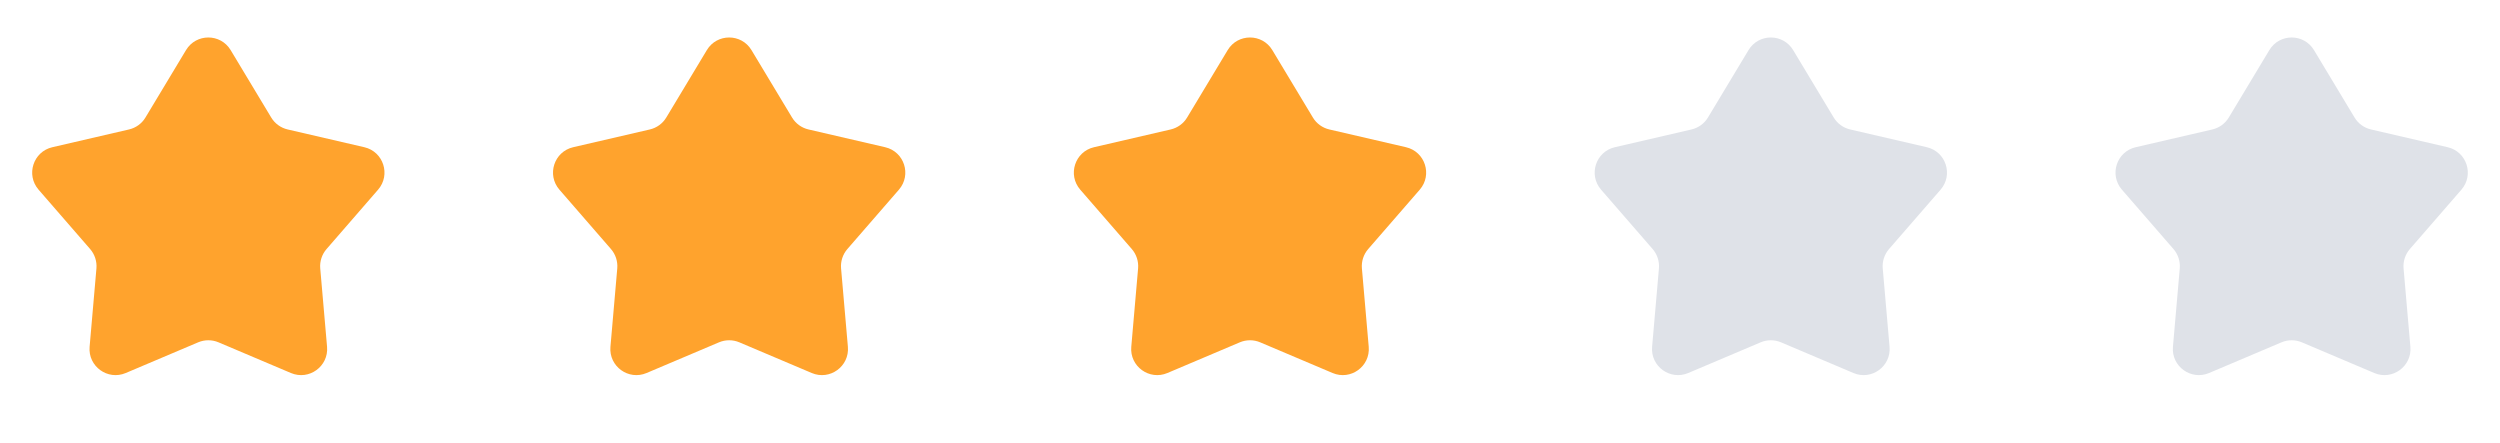 <svg width="96" height="17" viewBox="0 0 96 17" fill="none" xmlns="http://www.w3.org/2000/svg">
<path d="M7.143 1.924C7.532 1.278 8.468 1.278 8.857 1.924L10.415 4.513C10.555 4.745 10.782 4.91 11.046 4.971L13.99 5.653C14.724 5.823 15.013 6.713 14.519 7.283L12.539 9.564C12.361 9.769 12.274 10.037 12.297 10.306L12.559 13.317C12.624 14.068 11.866 14.618 11.172 14.324L8.39 13.145C8.141 13.04 7.859 13.04 7.61 13.145L4.828 14.324C4.134 14.618 3.376 14.068 3.441 13.317L3.703 10.306C3.726 10.037 3.639 9.769 3.462 9.564L1.481 7.283C0.987 6.713 1.276 5.823 2.01 5.653L4.954 4.971C5.218 4.91 5.446 4.745 5.585 4.513L7.143 1.924Z" fill="#FFA32D"/>
<path d="M27.143 1.924C27.532 1.278 28.468 1.278 28.857 1.924L30.415 4.513C30.555 4.745 30.782 4.91 31.046 4.971L33.99 5.653C34.724 5.823 35.013 6.713 34.519 7.283L32.538 9.564C32.361 9.769 32.274 10.037 32.297 10.306L32.559 13.317C32.624 14.068 31.866 14.618 31.172 14.324L28.39 13.145C28.141 13.04 27.859 13.04 27.61 13.145L24.828 14.324C24.134 14.618 23.376 14.068 23.441 13.317L23.703 10.306C23.726 10.037 23.639 9.769 23.462 9.564L21.481 7.283C20.987 6.713 21.276 5.823 22.01 5.653L24.954 4.971C25.218 4.91 25.445 4.745 25.585 4.513L27.143 1.924Z" fill="#FFA32D"/>
<path d="M47.143 1.924C47.532 1.278 48.468 1.278 48.857 1.924L50.415 4.513C50.554 4.745 50.782 4.91 51.046 4.971L53.99 5.653C54.724 5.823 55.013 6.713 54.519 7.283L52.538 9.564C52.361 9.769 52.274 10.037 52.297 10.306L52.559 13.317C52.624 14.068 51.866 14.618 51.172 14.324L48.39 13.145C48.141 13.04 47.859 13.04 47.61 13.145L44.828 14.324C44.134 14.618 43.376 14.068 43.441 13.317L43.703 10.306C43.726 10.037 43.639 9.769 43.462 9.564L41.481 7.283C40.987 6.713 41.276 5.823 42.01 5.653L44.954 4.971C45.218 4.91 45.446 4.745 45.585 4.513L47.143 1.924Z" fill="#FFA32D"/>
<path d="M67.143 1.924C67.532 1.278 68.468 1.278 68.857 1.924L70.415 4.513C70.555 4.745 70.782 4.91 71.046 4.971L73.99 5.653C74.724 5.823 75.013 6.713 74.519 7.283L72.538 9.564C72.361 9.769 72.274 10.037 72.297 10.306L72.559 13.317C72.624 14.068 71.866 14.618 71.172 14.324L68.39 13.145C68.141 13.04 67.859 13.04 67.61 13.145L64.828 14.324C64.134 14.618 63.376 14.068 63.441 13.317L63.703 10.306C63.726 10.037 63.639 9.769 63.462 9.564L61.481 7.283C60.987 6.713 61.276 5.823 62.01 5.653L64.954 4.971C65.218 4.91 65.445 4.745 65.585 4.513L67.143 1.924Z" fill="#DFE2E8"/>
<path d="M87.143 1.924C87.532 1.278 88.468 1.278 88.857 1.924L90.415 4.513C90.555 4.745 90.782 4.91 91.046 4.971L93.99 5.653C94.724 5.823 95.013 6.713 94.519 7.283L92.538 9.564C92.361 9.769 92.274 10.037 92.297 10.306L92.559 13.317C92.624 14.068 91.866 14.618 91.172 14.324L88.39 13.145C88.141 13.04 87.859 13.04 87.61 13.145L84.828 14.324C84.134 14.618 83.376 14.068 83.441 13.317L83.703 10.306C83.726 10.037 83.639 9.769 83.462 9.564L81.481 7.283C80.987 6.713 81.276 5.823 82.01 5.653L84.954 4.971C85.218 4.91 85.445 4.745 85.585 4.513L87.143 1.924Z" fill="#DFE2E8"/>
</svg>
